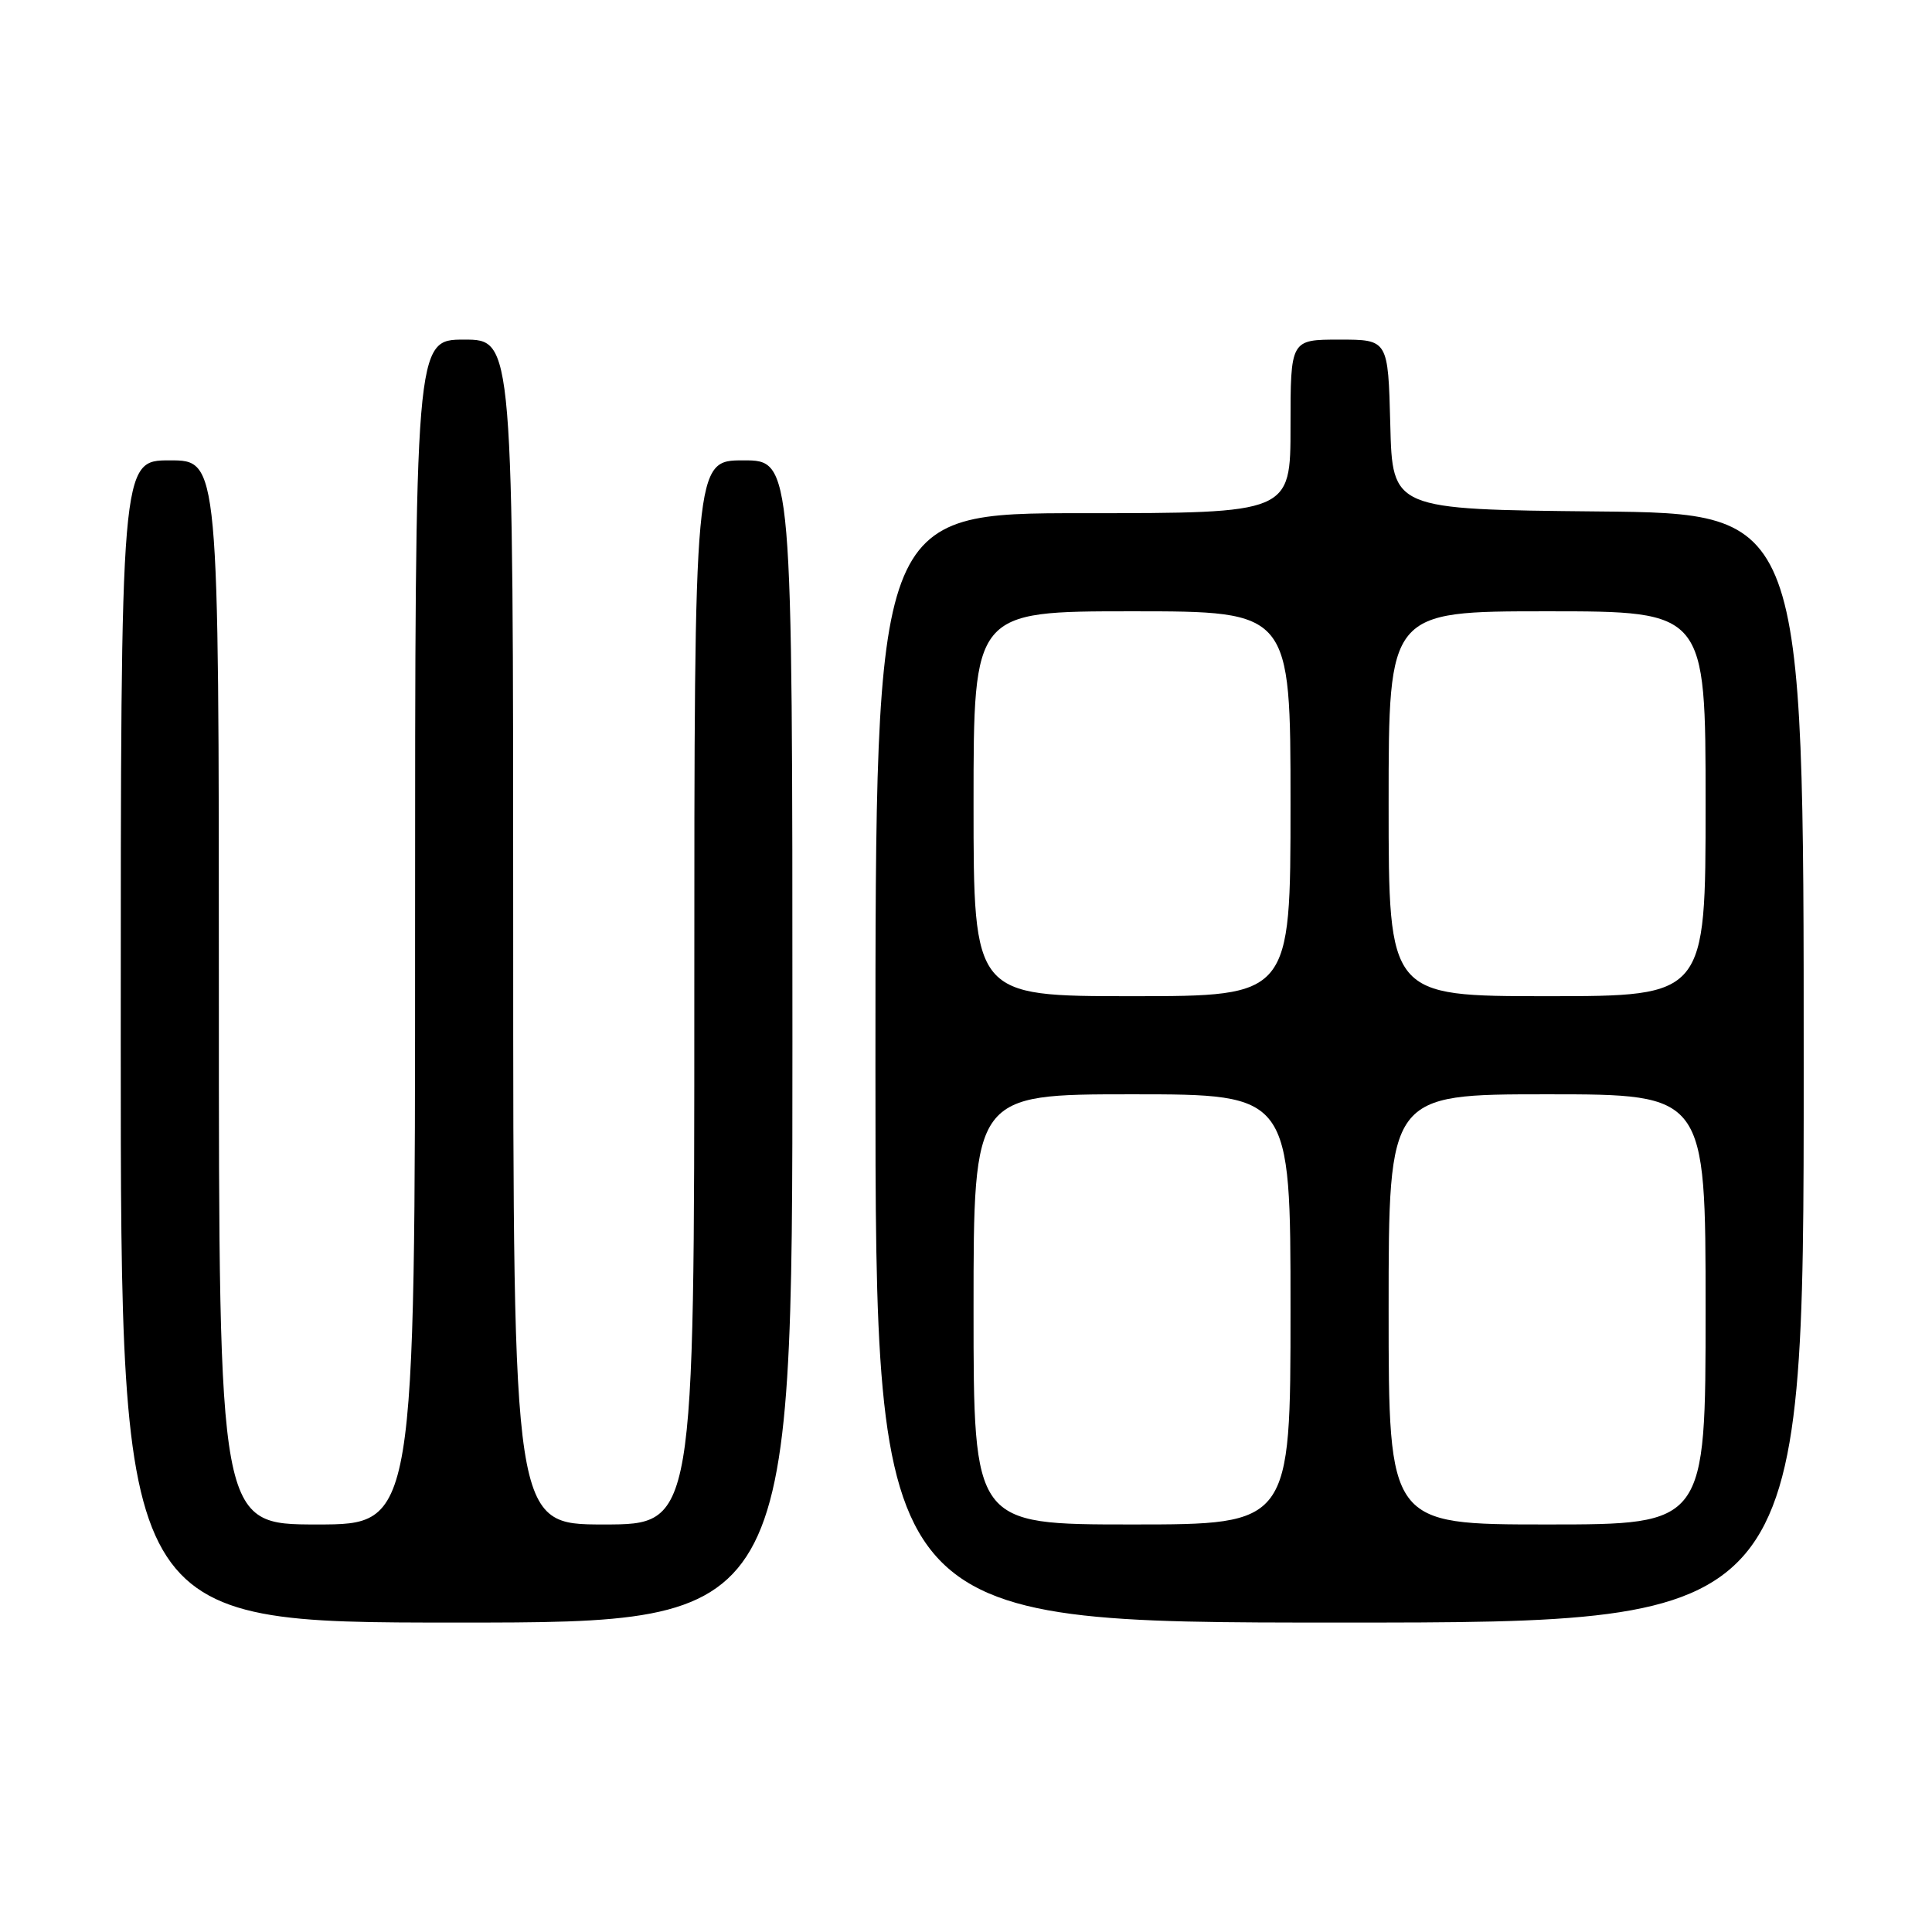 <?xml version="1.0" encoding="UTF-8" standalone="no"?>
<!DOCTYPE svg PUBLIC "-//W3C//DTD SVG 1.1//EN" "http://www.w3.org/Graphics/SVG/1.1/DTD/svg11.dtd" >
<svg xmlns="http://www.w3.org/2000/svg" xmlns:xlink="http://www.w3.org/1999/xlink" version="1.1" viewBox="0 0 256 256">
 <g >
 <path fill="currentColor"
d=" M 105.00 138.00 C 105.00 61.00 105.00 61.00 98.50 61.00 C 92.00 61.00 92.00 61.00 92.00 131.50 C 92.00 202.00 92.00 202.00 80.00 202.00 C 68.00 202.00 68.00 202.00 68.00 123.50 C 68.00 45.00 68.00 45.00 61.50 45.00 C 55.00 45.00 55.00 45.00 55.00 123.50 C 55.00 202.00 55.00 202.00 42.00 202.00 C 29.00 202.00 29.00 202.00 29.00 131.50 C 29.00 61.00 29.00 61.00 22.50 61.00 C 16.00 61.00 16.00 61.00 16.00 138.00 C 16.00 215.00 16.00 215.00 60.50 215.00 C 105.00 215.00 105.00 215.00 105.00 138.00 Z  M 239.00 141.52 C 239.00 68.03 239.00 68.03 211.75 67.77 C 184.50 67.50 184.50 67.50 184.22 56.25 C 183.93 45.00 183.93 45.00 177.47 45.00 C 171.00 45.00 171.00 45.00 171.00 56.50 C 171.00 68.00 171.00 68.00 143.50 68.00 C 116.00 68.00 116.00 68.00 116.00 141.50 C 116.00 215.00 116.00 215.00 177.50 215.00 C 239.00 215.00 239.00 215.00 239.00 141.52 Z  M 129.00 173.50 C 129.00 145.00 129.00 145.00 150.00 145.00 C 171.00 145.00 171.00 145.00 171.00 173.50 C 171.00 202.00 171.00 202.00 150.00 202.00 C 129.00 202.00 129.00 202.00 129.00 173.50 Z  M 184.00 173.50 C 184.00 145.00 184.00 145.00 205.00 145.00 C 226.00 145.00 226.00 145.00 226.00 173.50 C 226.00 202.00 226.00 202.00 205.00 202.00 C 184.00 202.00 184.00 202.00 184.00 173.50 Z  M 129.00 106.50 C 129.00 81.00 129.00 81.00 150.00 81.00 C 171.00 81.00 171.00 81.00 171.00 106.50 C 171.00 132.00 171.00 132.00 150.00 132.00 C 129.00 132.00 129.00 132.00 129.00 106.50 Z  M 184.00 106.50 C 184.00 81.00 184.00 81.00 205.00 81.00 C 226.00 81.00 226.00 81.00 226.00 106.50 C 226.00 132.00 226.00 132.00 205.00 132.00 C 184.00 132.00 184.00 132.00 184.00 106.50 Z "/>
</g>
</svg>